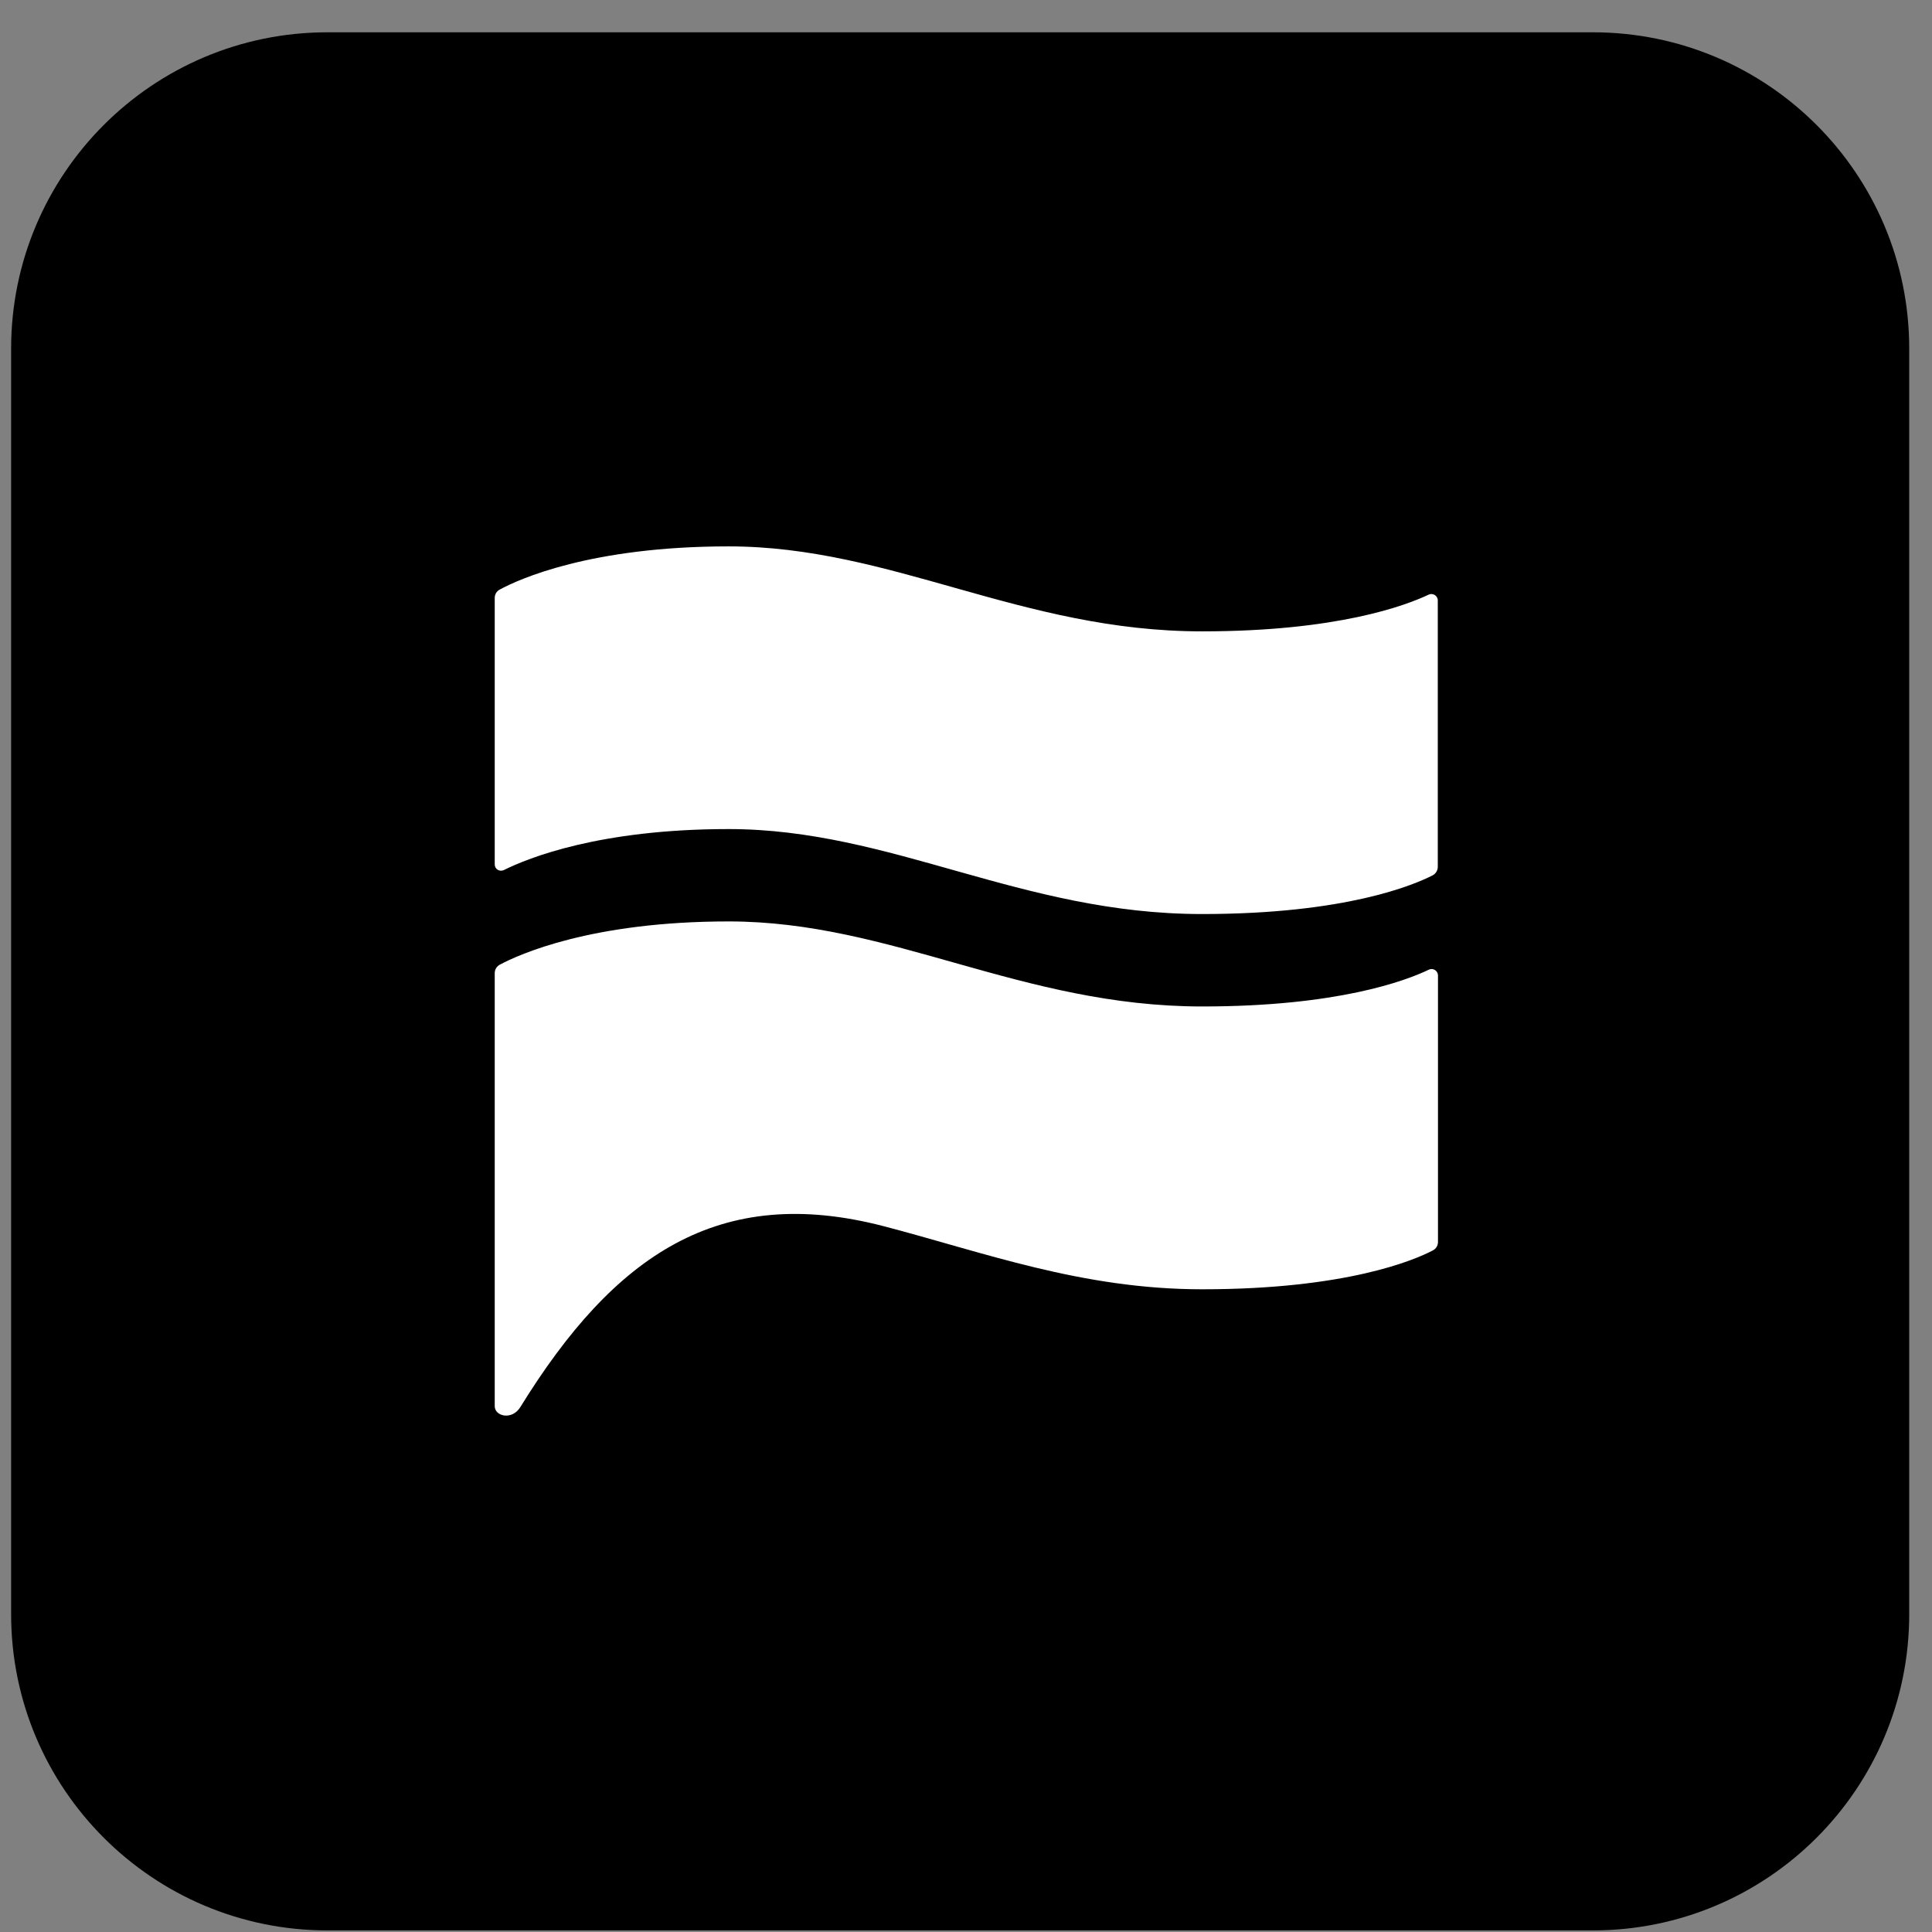 <svg width="57" height="57" viewBox="0 0 57 57" fill="none" xmlns="http://www.w3.org/2000/svg">
<rect x="0" y="0" width="57" height="57" fill="#808080" stroke="none"/>
<g clip-path="url(#clip0_61_461)">
<g clip-path="url(#clip1_61_461)">
<path d="M0.328 10.287C0.328 5.132 4.507 0.953 9.661 0.953H46.995C52.15 0.953 56.328 5.132 56.328 10.287V47.62C56.328 52.775 52.15 56.953 46.995 56.953H9.661C4.507 56.953 0.328 52.775 0.328 47.62V10.287Z" fill="black"/>
<path d="M15.352 41.513C18.125 37.02 21.216 34.916 26.066 36.175C29.016 36.944 31.907 38.038 35.469 38.038C39.731 38.038 41.738 37.172 42.272 36.892C42.368 36.843 42.425 36.749 42.425 36.639V28.78C42.425 28.642 42.28 28.548 42.158 28.607C41.476 28.935 39.465 29.694 35.47 29.694C30.129 29.694 26.311 27.185 21.502 27.185C17.431 27.185 15.305 28.165 14.751 28.458C14.653 28.511 14.596 28.604 14.596 28.711V41.488C14.596 41.783 15.103 41.914 15.352 41.513Z" fill="white"/>
<path d="M42.419 25.575C42.419 25.679 42.36 25.775 42.27 25.824C41.73 26.1 39.726 26.967 35.464 26.967C30.126 26.967 26.305 24.46 21.495 24.46C17.683 24.46 15.576 25.316 14.869 25.668C14.741 25.731 14.596 25.644 14.596 25.502V17.64C14.596 17.536 14.651 17.443 14.744 17.394C15.298 17.092 17.424 16.12 21.495 16.12C26.303 16.12 30.126 18.627 35.464 18.627C39.459 18.627 41.473 17.864 42.149 17.544C42.273 17.485 42.419 17.575 42.419 17.713V25.575Z" fill="white"/>
</g>
</g>
<defs>
<clipPath id="clip0_61_461">
<rect width="56" height="56" fill="white" transform="translate(0.328 0.953)"/>
</clipPath>
<clipPath id="clip1_61_461">
<rect width="56" height="56" fill="white" transform="translate(0.328 0.953)"/>
</clipPath>
</defs>
</svg>
